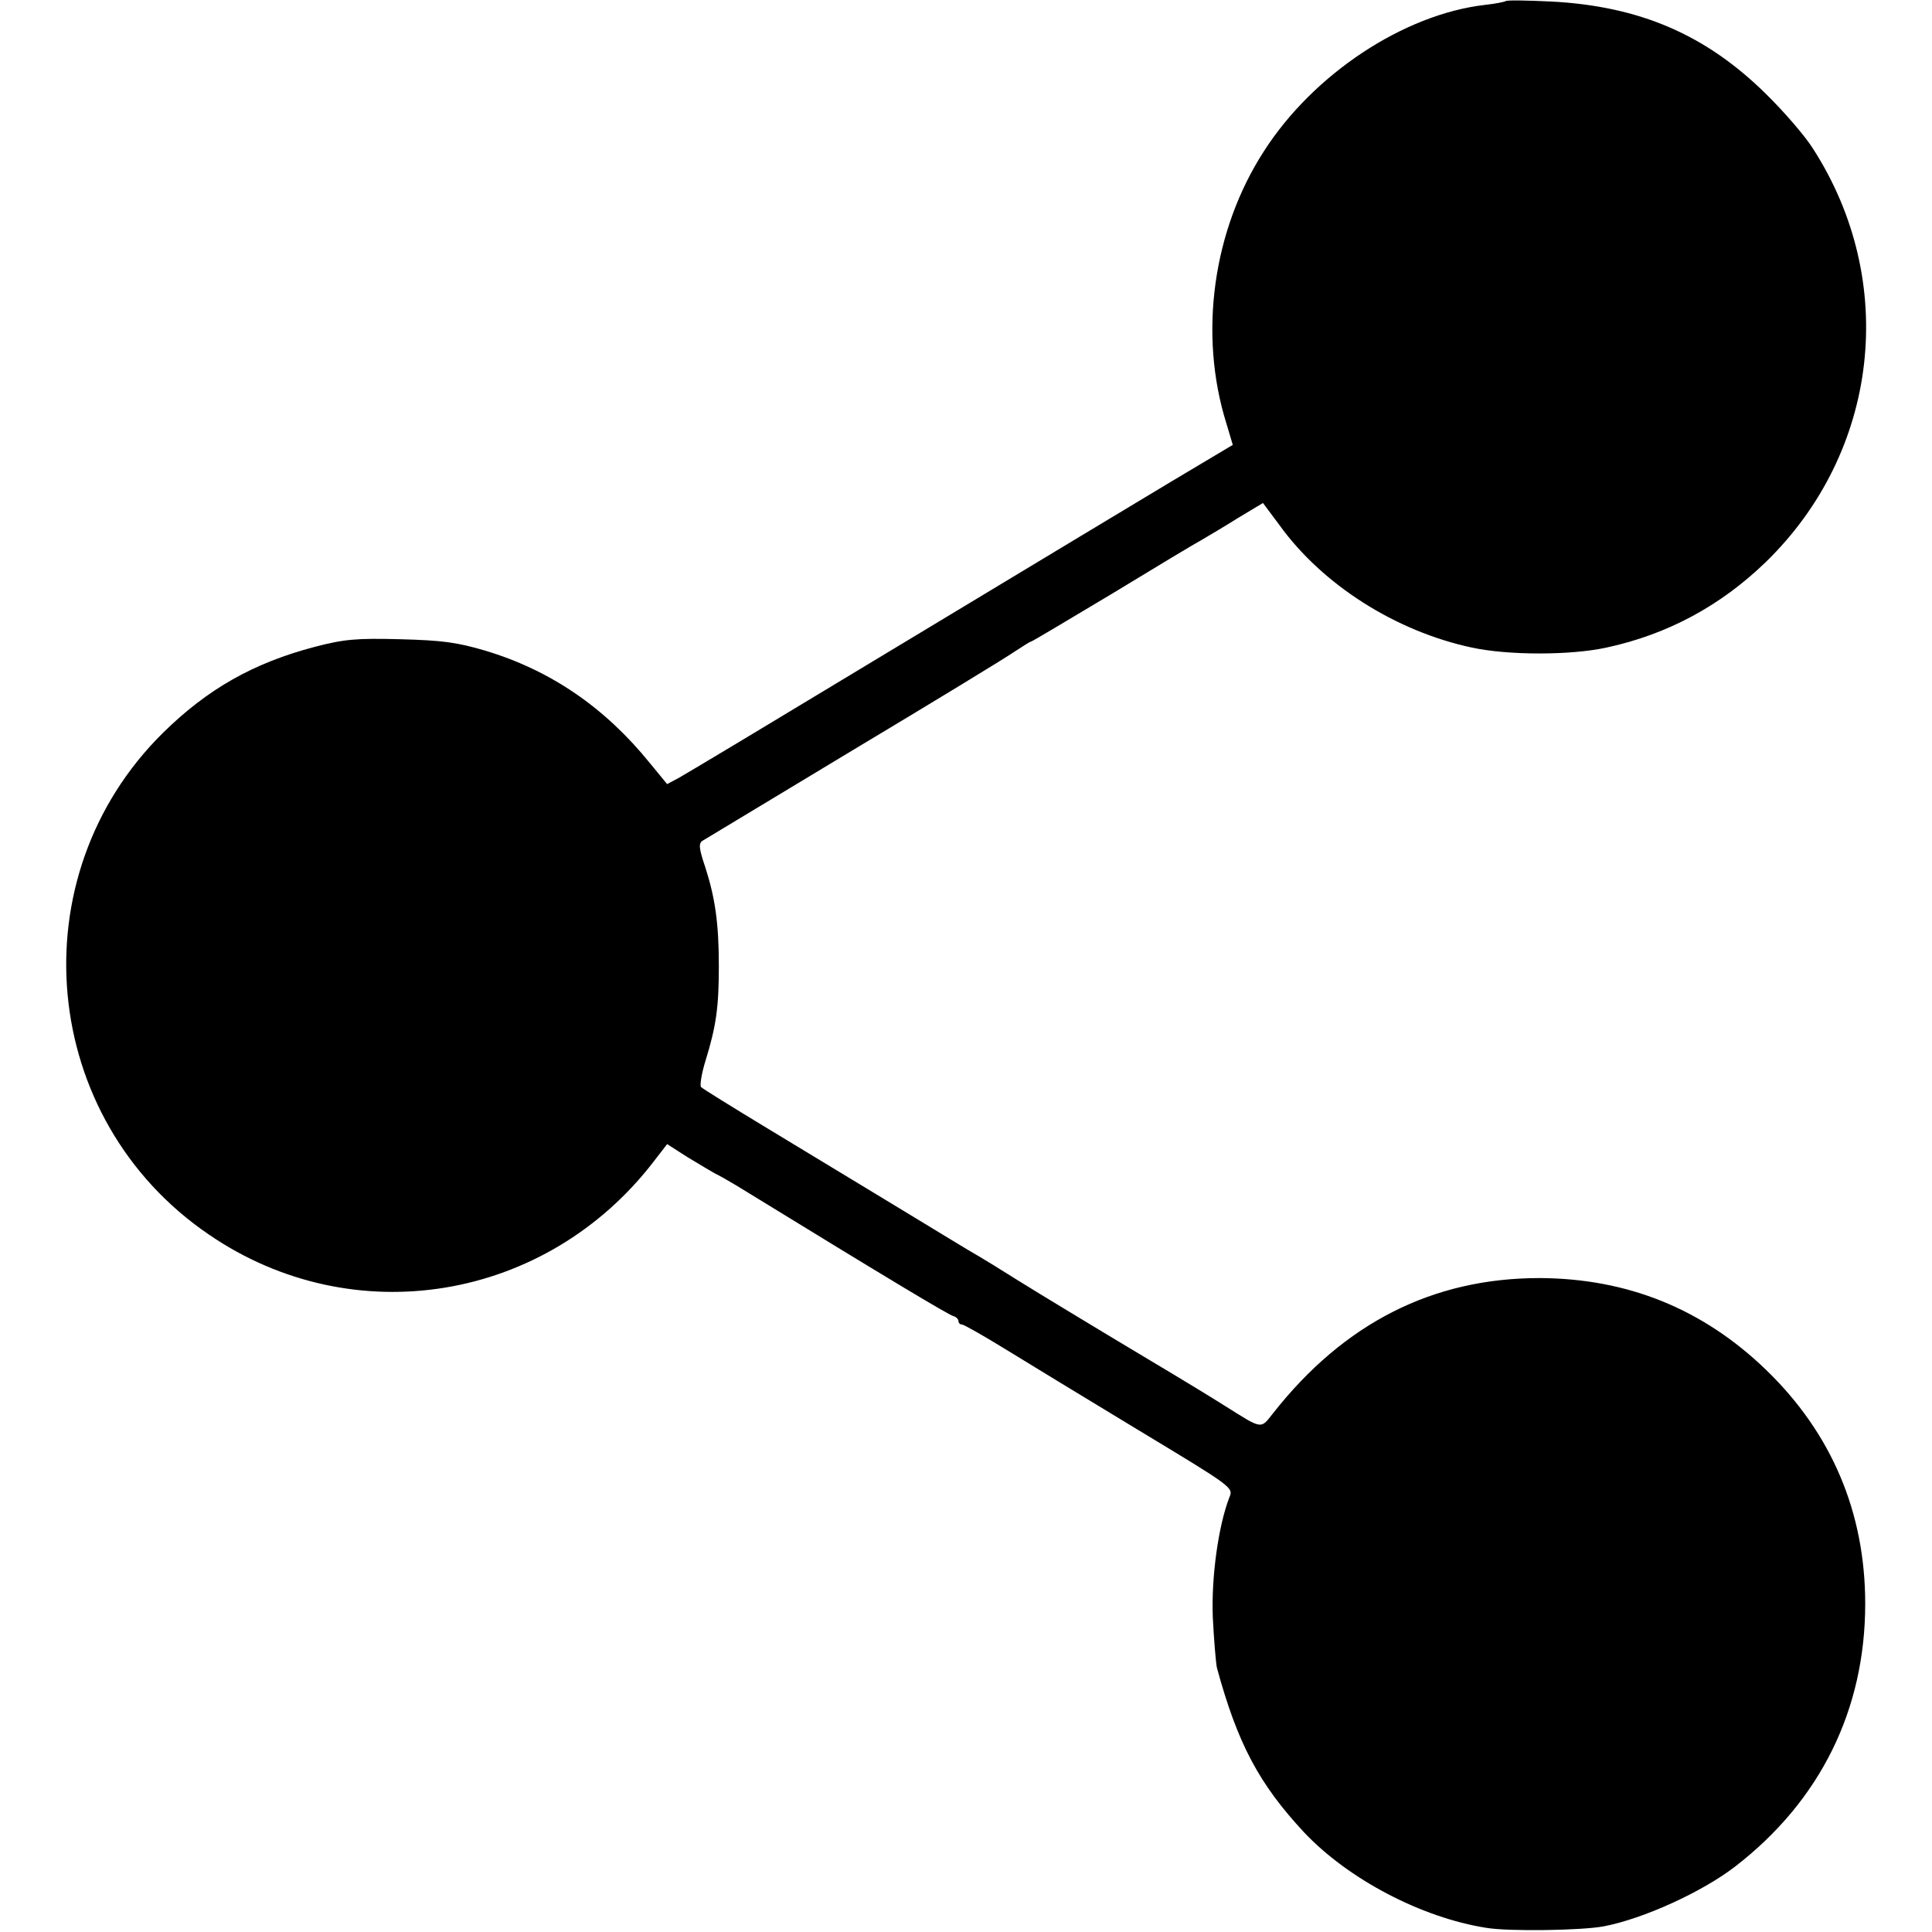 <?xml version="1.0" standalone="no"?>
<!DOCTYPE svg PUBLIC "-//W3C//DTD SVG 20010904//EN"
 "http://www.w3.org/TR/2001/REC-SVG-20010904/DTD/svg10.dtd">
<svg version="1.0" xmlns="http://www.w3.org/2000/svg"
 width="512pt" height="512pt" viewBox="0 0 512 512"
 preserveAspectRatio="xMidYMid meet">
<g transform="translate(0,512) scale(0.1,-0.1)"
fill="#000000" stroke="none">
<path d="M3990 5117 c-3 -2 -27 -7 -55 -10 -215 -25 -454 -183 -585 -387 -136
-210 -174 -485 -100 -722 l17 -57 -161 -96 c-88 -53 -361 -217 -606 -365 -487
-294 -657 -396 -702 -422 l-30 -16 -46 56 c-119 147 -263 246 -437 298 -75 22
-113 27 -225 30 -116 3 -148 0 -225 -20 -164 -43 -285 -112 -403 -228 -387
-382 -328 -1024 122 -1330 383 -262 895 -177 1180 196 l34 44 53 -34 c30 -18
63 -38 74 -44 11 -5 37 -20 57 -32 399 -245 564 -344 575 -346 7 -2 13 -8 13
-13 0 -5 4 -9 9 -9 5 0 56 -29 113 -64 57 -35 216 -132 355 -216 250 -151 252
-152 241 -178 -29 -75 -48 -210 -44 -317 3 -60 8 -121 11 -135 55 -202 112
-308 231 -436 117 -124 311 -226 483 -253 60 -10 253 -7 311 4 105 20 261 91
349 159 225 174 344 415 344 696 0 242 -89 452 -263 620 -167 161 -366 242
-600 243 -283 0 -518 -119 -706 -358 -34 -43 -27 -44 -129 20 -38 24 -99 61
-134 82 -108 65 -121 72 -291 175 -91 55 -176 108 -190 117 -14 8 -34 21 -45
27 -11 6 -103 62 -205 124 -102 62 -259 157 -350 212 -91 55 -168 103 -172
107 -4 3 1 36 12 71 28 91 35 141 35 250 0 114 -10 181 -36 262 -17 50 -18 63
-7 70 7 4 186 112 398 240 212 127 404 244 427 260 23 15 43 28 46 28 2 0 98
57 213 126 115 70 223 135 240 144 17 10 61 36 96 58 l65 39 44 -59 c114 -158
308 -281 509 -324 96 -21 263 -21 358 0 162 35 302 111 421 226 301 292 353
744 125 1097 -20 32 -76 97 -124 144 -159 157 -335 233 -570 245 -63 3 -117 4
-120 1z"/>
</g>
</svg>

